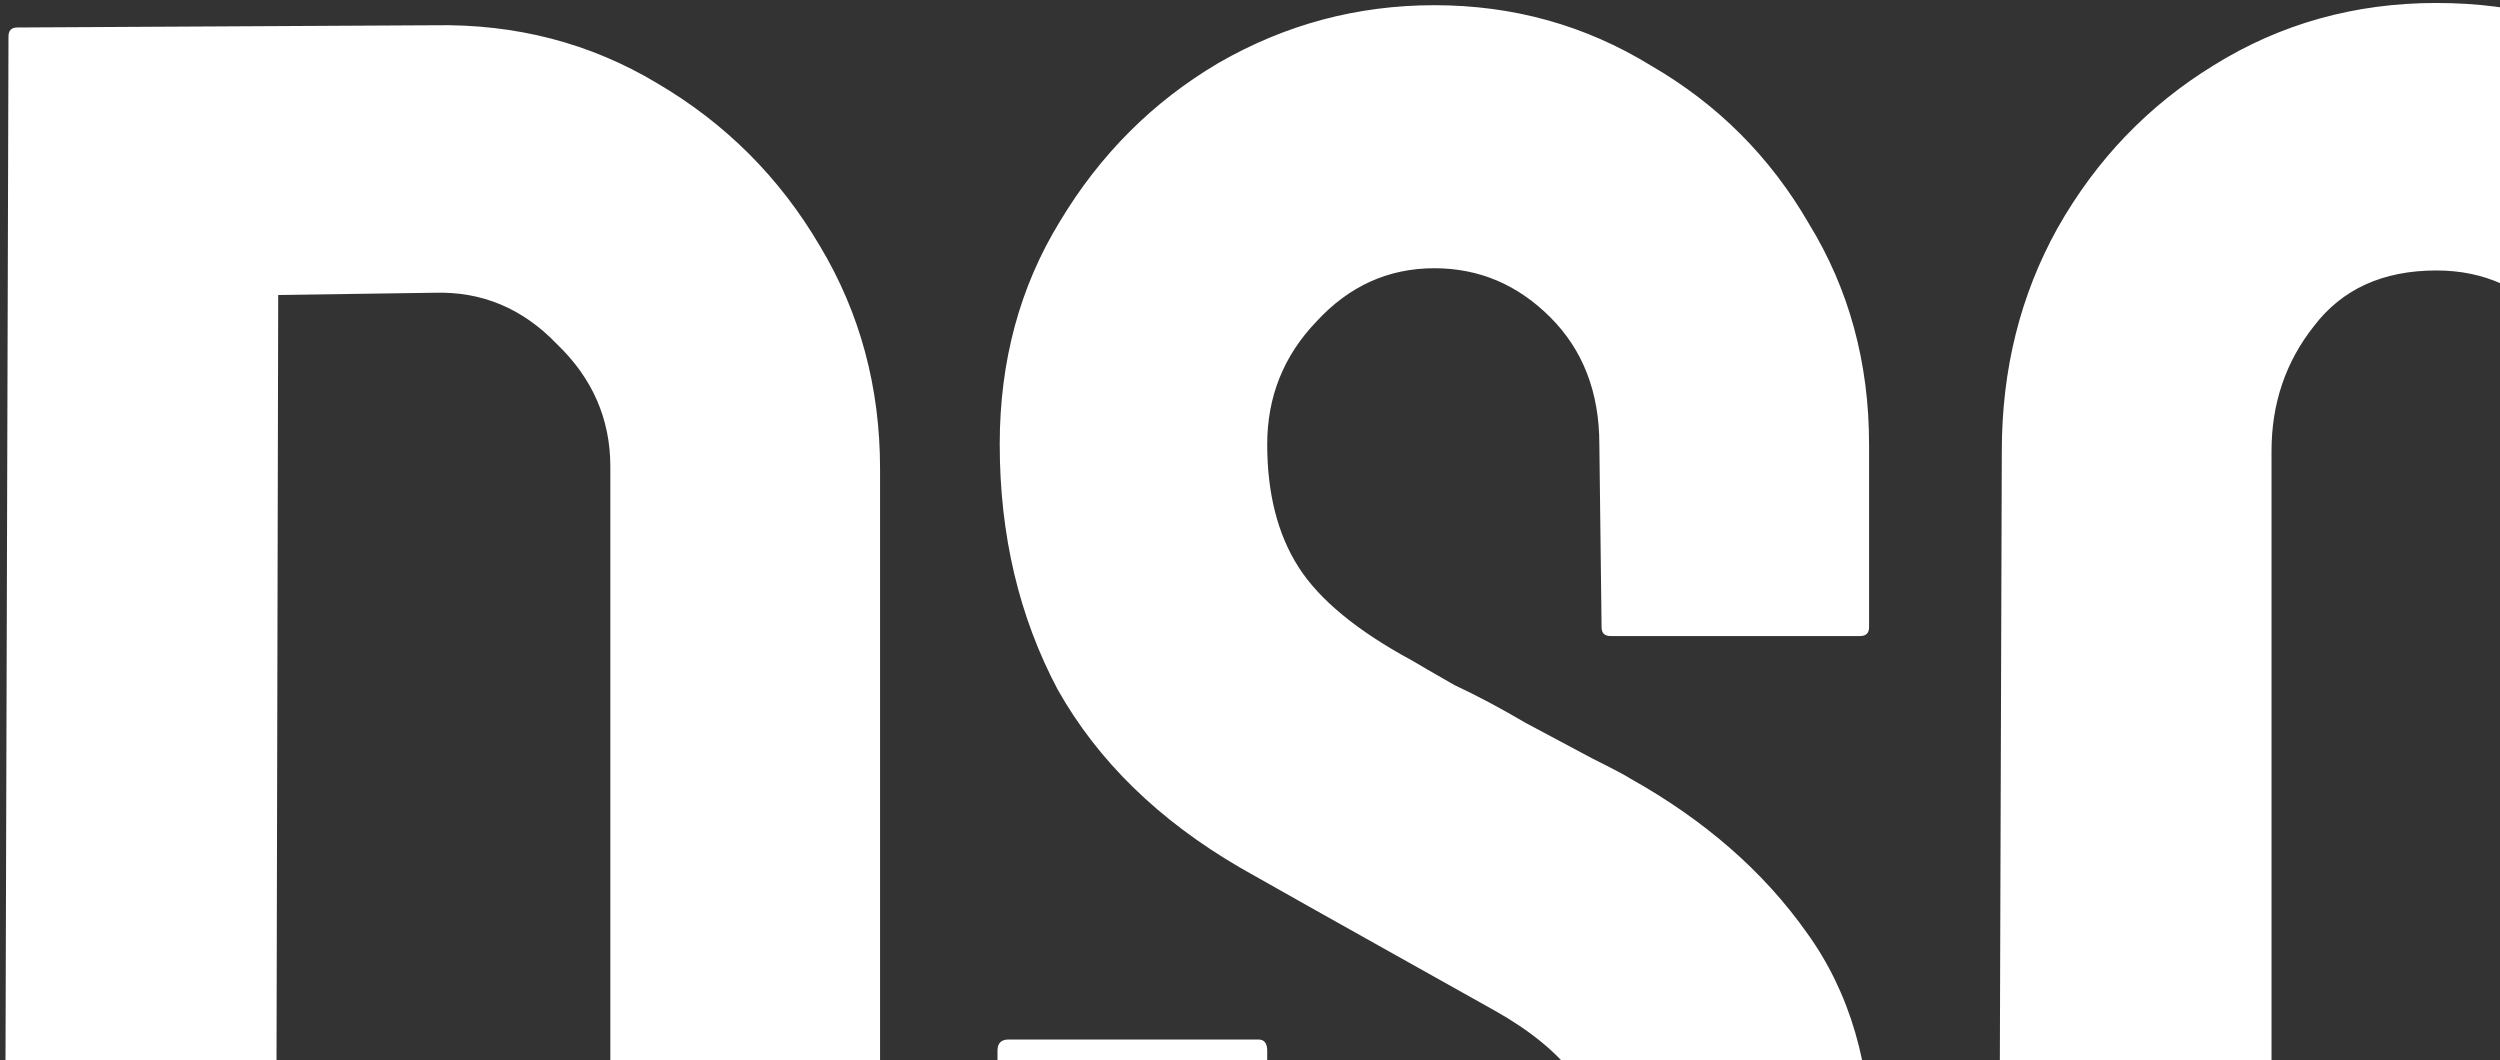 <svg width="323" height="137" viewBox="0 0 323 137" fill="none" xmlns="http://www.w3.org/2000/svg">
<rect x="0" y="0" width="323" height="137" fill="#333333" stroke="none"/>
<path d="M1.96 204C1 204 0.52 203.52 0.52 202.56L1.096 4.704C1.096 3.936 1.48 3.552 2.248 3.552L56.104 3.264C66.664 3.072 76.264 5.568 84.904 10.752C93.736 15.936 100.744 22.944 105.928 31.776C111.112 40.416 113.704 50.016 113.704 60.576V143.232C113.704 154.368 111.016 164.544 105.64 173.76C100.264 182.784 93.064 189.984 84.04 195.36C75.016 200.736 64.84 203.52 53.512 203.712L1.96 204ZM35.656 168.576H53.512C60.616 168.576 66.568 166.08 71.368 161.088C76.36 156.096 78.856 150.144 78.856 143.232V60.288C78.856 54.144 76.552 48.864 71.944 44.448C67.528 39.84 62.248 37.632 56.104 37.824L35.944 38.112L35.656 168.576ZM185.324 206.88C174.956 206.88 165.452 204.288 156.812 199.104C148.364 193.728 141.548 186.72 136.364 178.08C131.372 169.248 128.876 159.552 128.876 148.992V135.744C128.876 134.784 129.356 134.304 130.316 134.304H162.572C163.34 134.304 163.724 134.784 163.724 135.744V148.992C163.724 155.328 165.836 160.8 170.06 165.408C174.284 169.824 179.372 172.032 185.324 172.032C191.276 172.032 196.364 169.728 200.588 165.12C204.812 160.512 206.924 155.136 206.924 148.992C206.924 141.888 202.316 135.744 193.1 130.56C190.028 128.832 185.228 126.144 178.7 122.496C172.172 118.848 166.028 115.392 160.268 112.128C149.708 105.984 141.836 98.304 136.652 89.088C131.66 79.68 129.164 69.12 129.164 57.408C129.164 46.656 131.756 37.056 136.94 28.608C142.124 19.968 148.94 13.152 157.388 8.16C166.028 3.168 175.34 0.672 185.324 0.672C195.5 0.672 204.812 3.264 213.26 8.448C221.9 13.44 228.716 20.256 233.708 28.896C238.892 37.344 241.484 46.848 241.484 57.408V81.024C241.484 81.792 241.1 82.176 240.332 82.176H208.076C207.308 82.176 206.924 81.792 206.924 81.024L206.636 57.408C206.636 50.688 204.524 45.216 200.3 40.992C196.076 36.768 191.084 34.656 185.324 34.656C179.372 34.656 174.284 36.96 170.06 41.568C165.836 45.984 163.724 51.264 163.724 57.408C163.724 63.744 165.068 69.024 167.756 73.248C170.444 77.472 175.34 81.504 182.444 85.344C183.404 85.92 185.228 86.976 187.916 88.512C190.796 89.856 193.868 91.488 197.132 93.408C200.396 95.136 203.276 96.672 205.772 98.016C208.46 99.36 210.092 100.224 210.668 100.608C220.268 105.984 227.852 112.608 233.42 120.48C238.988 128.16 241.772 137.664 241.772 148.992C241.772 159.936 239.18 169.824 233.996 178.656C229.004 187.296 222.188 194.208 213.548 199.392C205.1 204.384 195.692 206.88 185.324 206.88ZM314.793 206.88C304.233 206.88 294.633 204.288 285.993 199.104C277.545 193.728 270.825 186.624 265.833 177.792C260.841 168.96 258.345 159.072 258.345 148.128L258.633 58.272C258.633 47.712 261.033 38.112 265.833 29.472C270.825 20.64 277.545 13.632 285.993 8.448C294.633 3.072 304.233 0.384 314.793 0.384C325.353 0.384 334.857 2.976 343.305 8.16C351.753 13.344 358.473 20.352 363.465 29.184C368.457 37.824 370.953 47.52 370.953 58.272V71.52C370.953 72.288 370.569 72.672 369.801 72.672H337.545C336.777 72.672 336.393 72.288 336.393 71.52V58.272C336.393 51.936 334.281 46.464 330.057 41.856C326.025 37.248 320.937 34.944 314.793 34.944C307.881 34.944 302.601 37.344 298.953 42.144C295.305 46.752 293.481 52.128 293.481 58.272V148.128C293.481 155.232 295.497 160.992 299.529 165.408C303.753 169.824 308.841 172.032 314.793 172.032C320.937 172.032 326.025 169.632 330.057 164.832C334.281 159.84 336.393 154.272 336.393 148.128V134.88C336.393 134.112 336.777 133.728 337.545 133.728H370.089C370.857 133.728 371.241 134.112 371.241 134.88V148.128C371.241 159.072 368.649 168.96 363.465 177.792C358.473 186.624 351.753 193.728 343.305 199.104C334.857 204.288 325.353 206.88 314.793 206.88Z" fill="white"/>
</svg>
